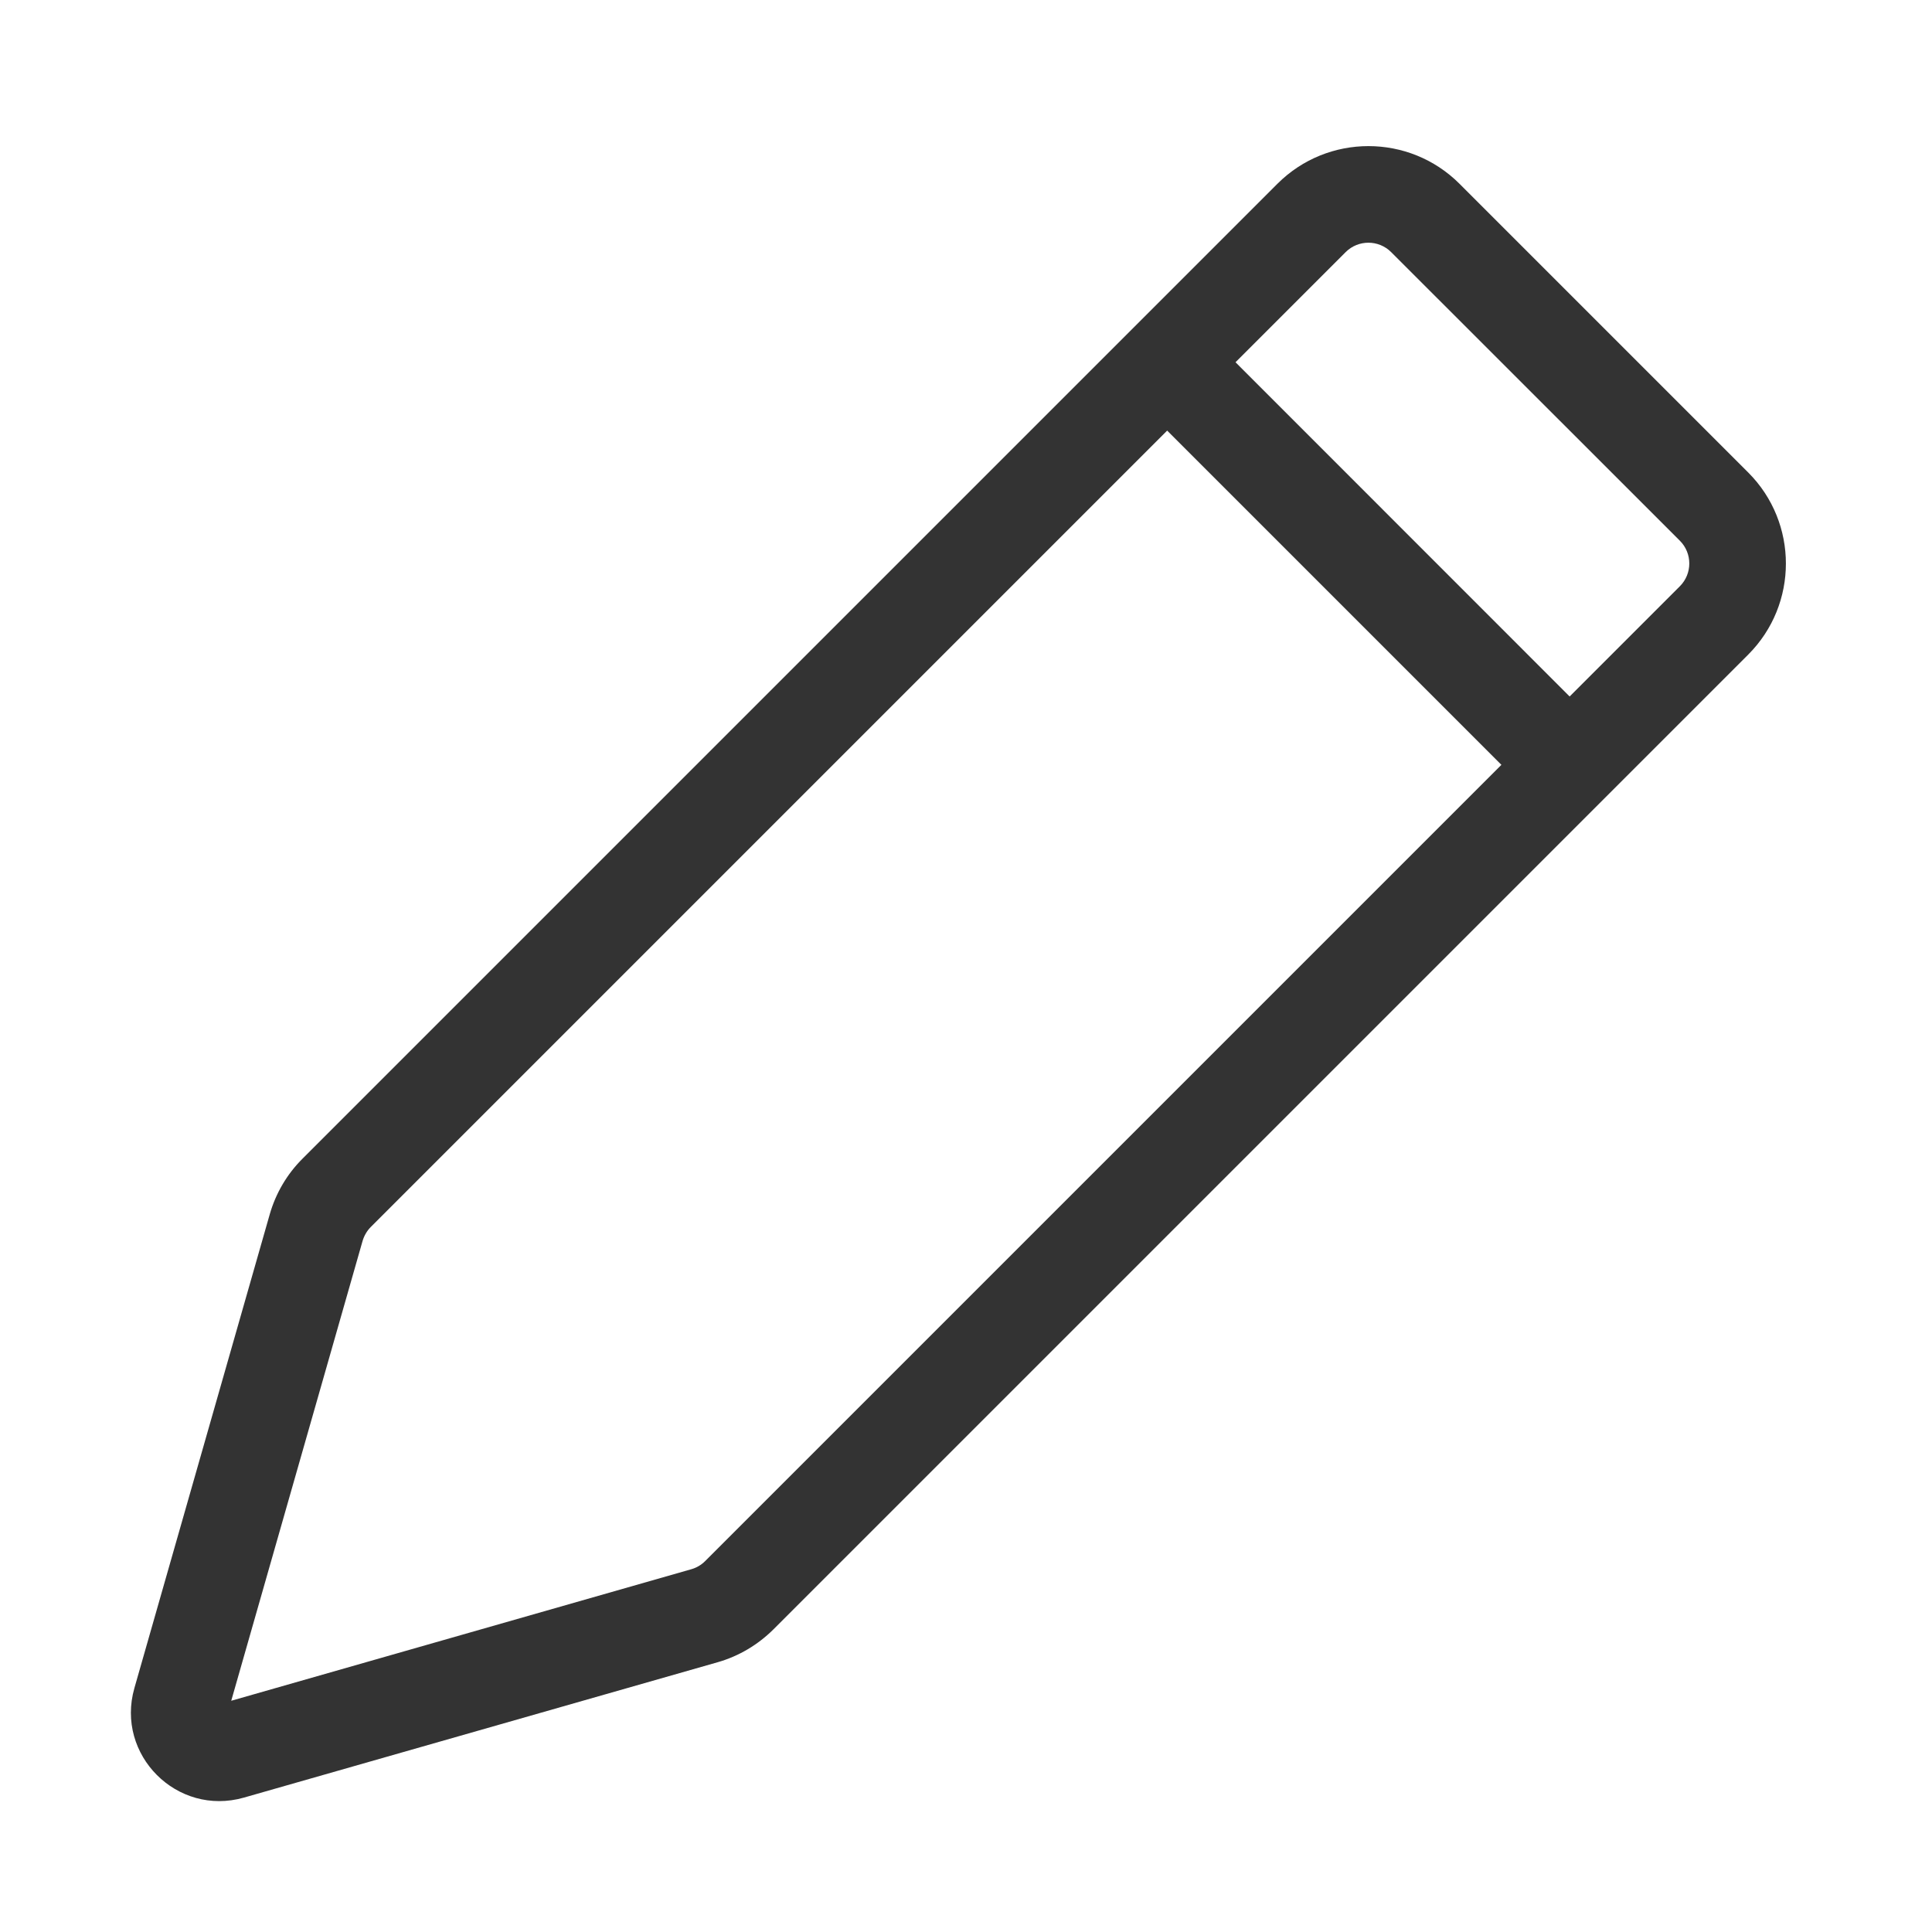 <svg width="16" height="16" viewBox="0 0 16 16" fill="none" xmlns="http://www.w3.org/2000/svg">
<g id="Icon s&#225;&#187;&#173;a">
<path id="Vector 1638 (Stroke)" fill-rule="evenodd" clip-rule="evenodd" d="M10.579 1.522C10.995 1.106 11.671 1.106 12.087 1.522L14.478 3.913C14.894 4.329 14.894 5.005 14.478 5.421L6.405 13.494C6.276 13.622 6.118 13.716 5.943 13.766L2.02 14.887C1.466 15.045 0.955 14.533 1.113 13.98L2.234 10.056C2.284 9.882 2.377 9.723 2.506 9.595L10.579 1.522ZM11.521 2.088C11.417 1.984 11.248 1.984 11.144 2.088L10.232 3L12.999 5.768L13.912 4.855C14.016 4.751 14.016 4.582 13.912 4.478L11.521 2.088ZM12.434 6.334L9.666 3.566L3.071 10.161C3.039 10.193 3.016 10.233 3.003 10.276L1.915 14.085L5.724 12.996C5.767 12.984 5.807 12.961 5.839 12.929L12.434 6.334Z" fill="#333333"/>
</g>
</svg>
